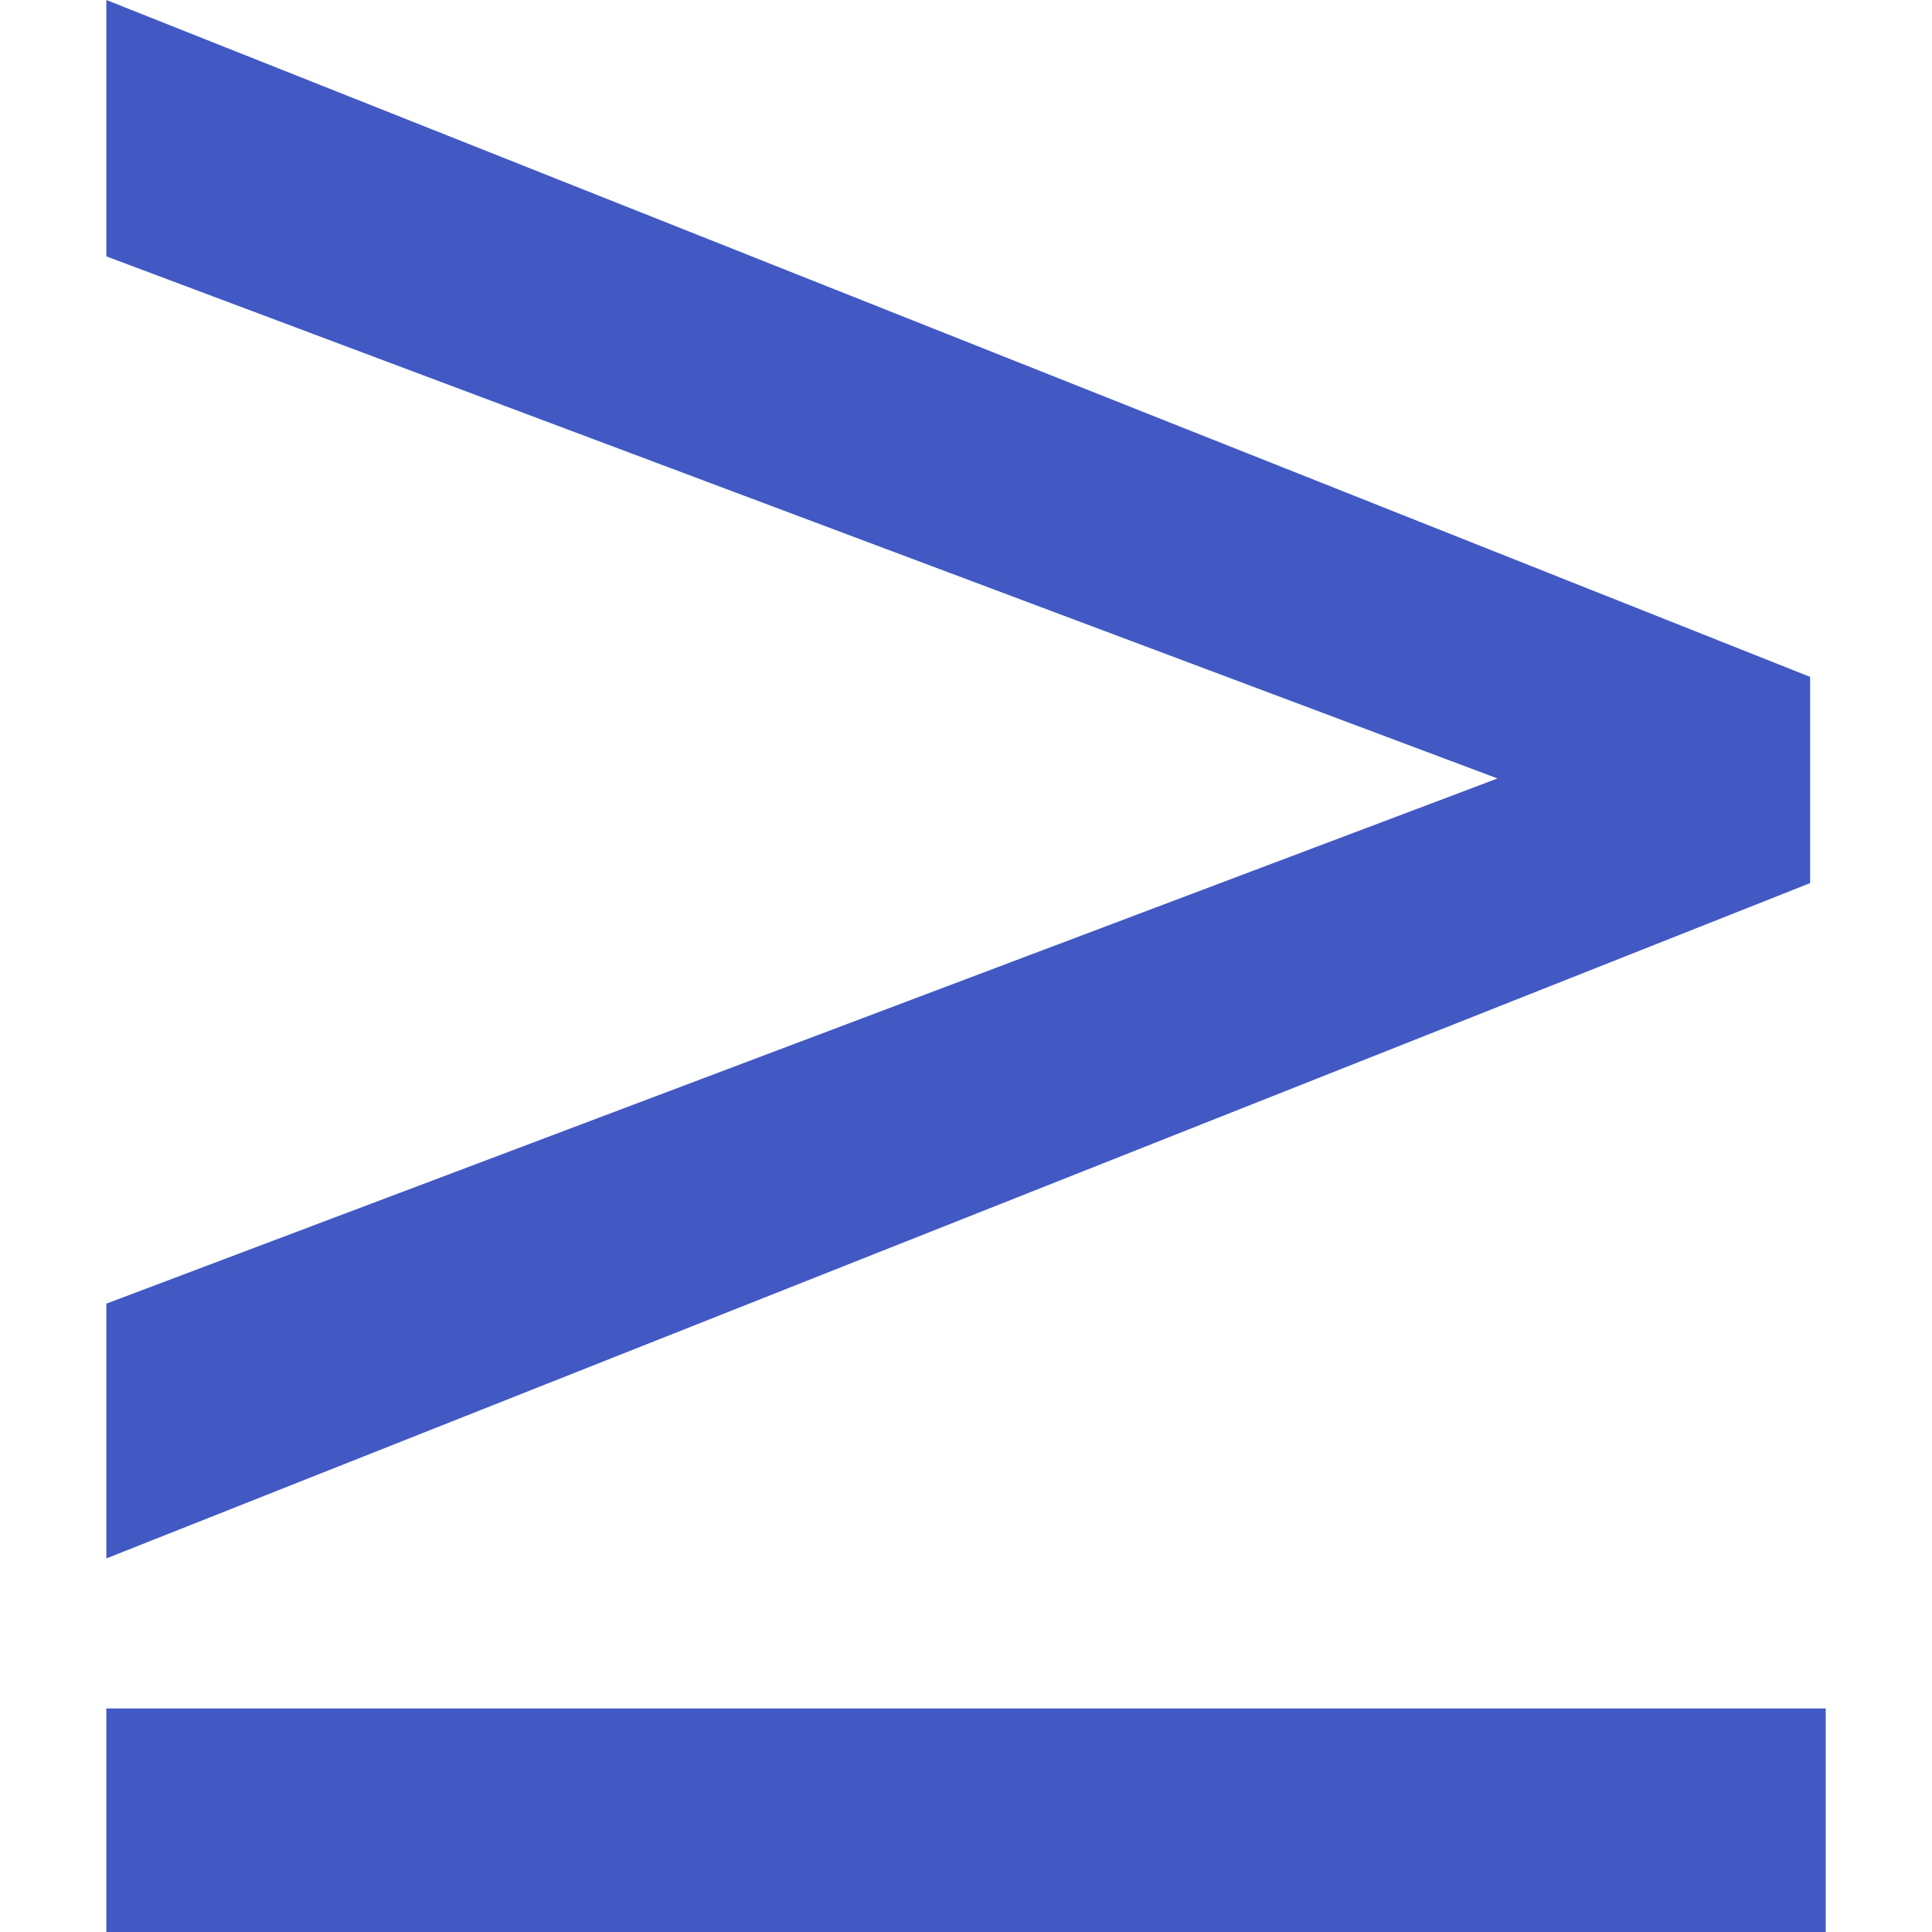 <?xml version="1.0" encoding="utf-8"?>
<!-- Generator: Adobe Illustrator 26.0.1, SVG Export Plug-In . SVG Version: 6.00 Build 0)  -->
<svg version="1.1" id="Layer_1" xmlns="http://www.w3.org/2000/svg" xmlns:xlink="http://www.w3.org/1999/xlink" x="0px" y="0px"
	 viewBox="0 0 256 256" style="enable-background:new 0 0 256 256;" xml:space="preserve">
<style type="text/css">
	.st0{fill:#4259C3;}
</style>
<g>
	<g>
		<path class="st0" d="M239.84,117.02L14.09,206.5v-33.76l184.34-69.59L14.09,33.97V0l225.76,89.69V117.02z M241.91,256H14.09
			v-29.62h227.83V256z"/>
	</g>
</g>
</svg>
